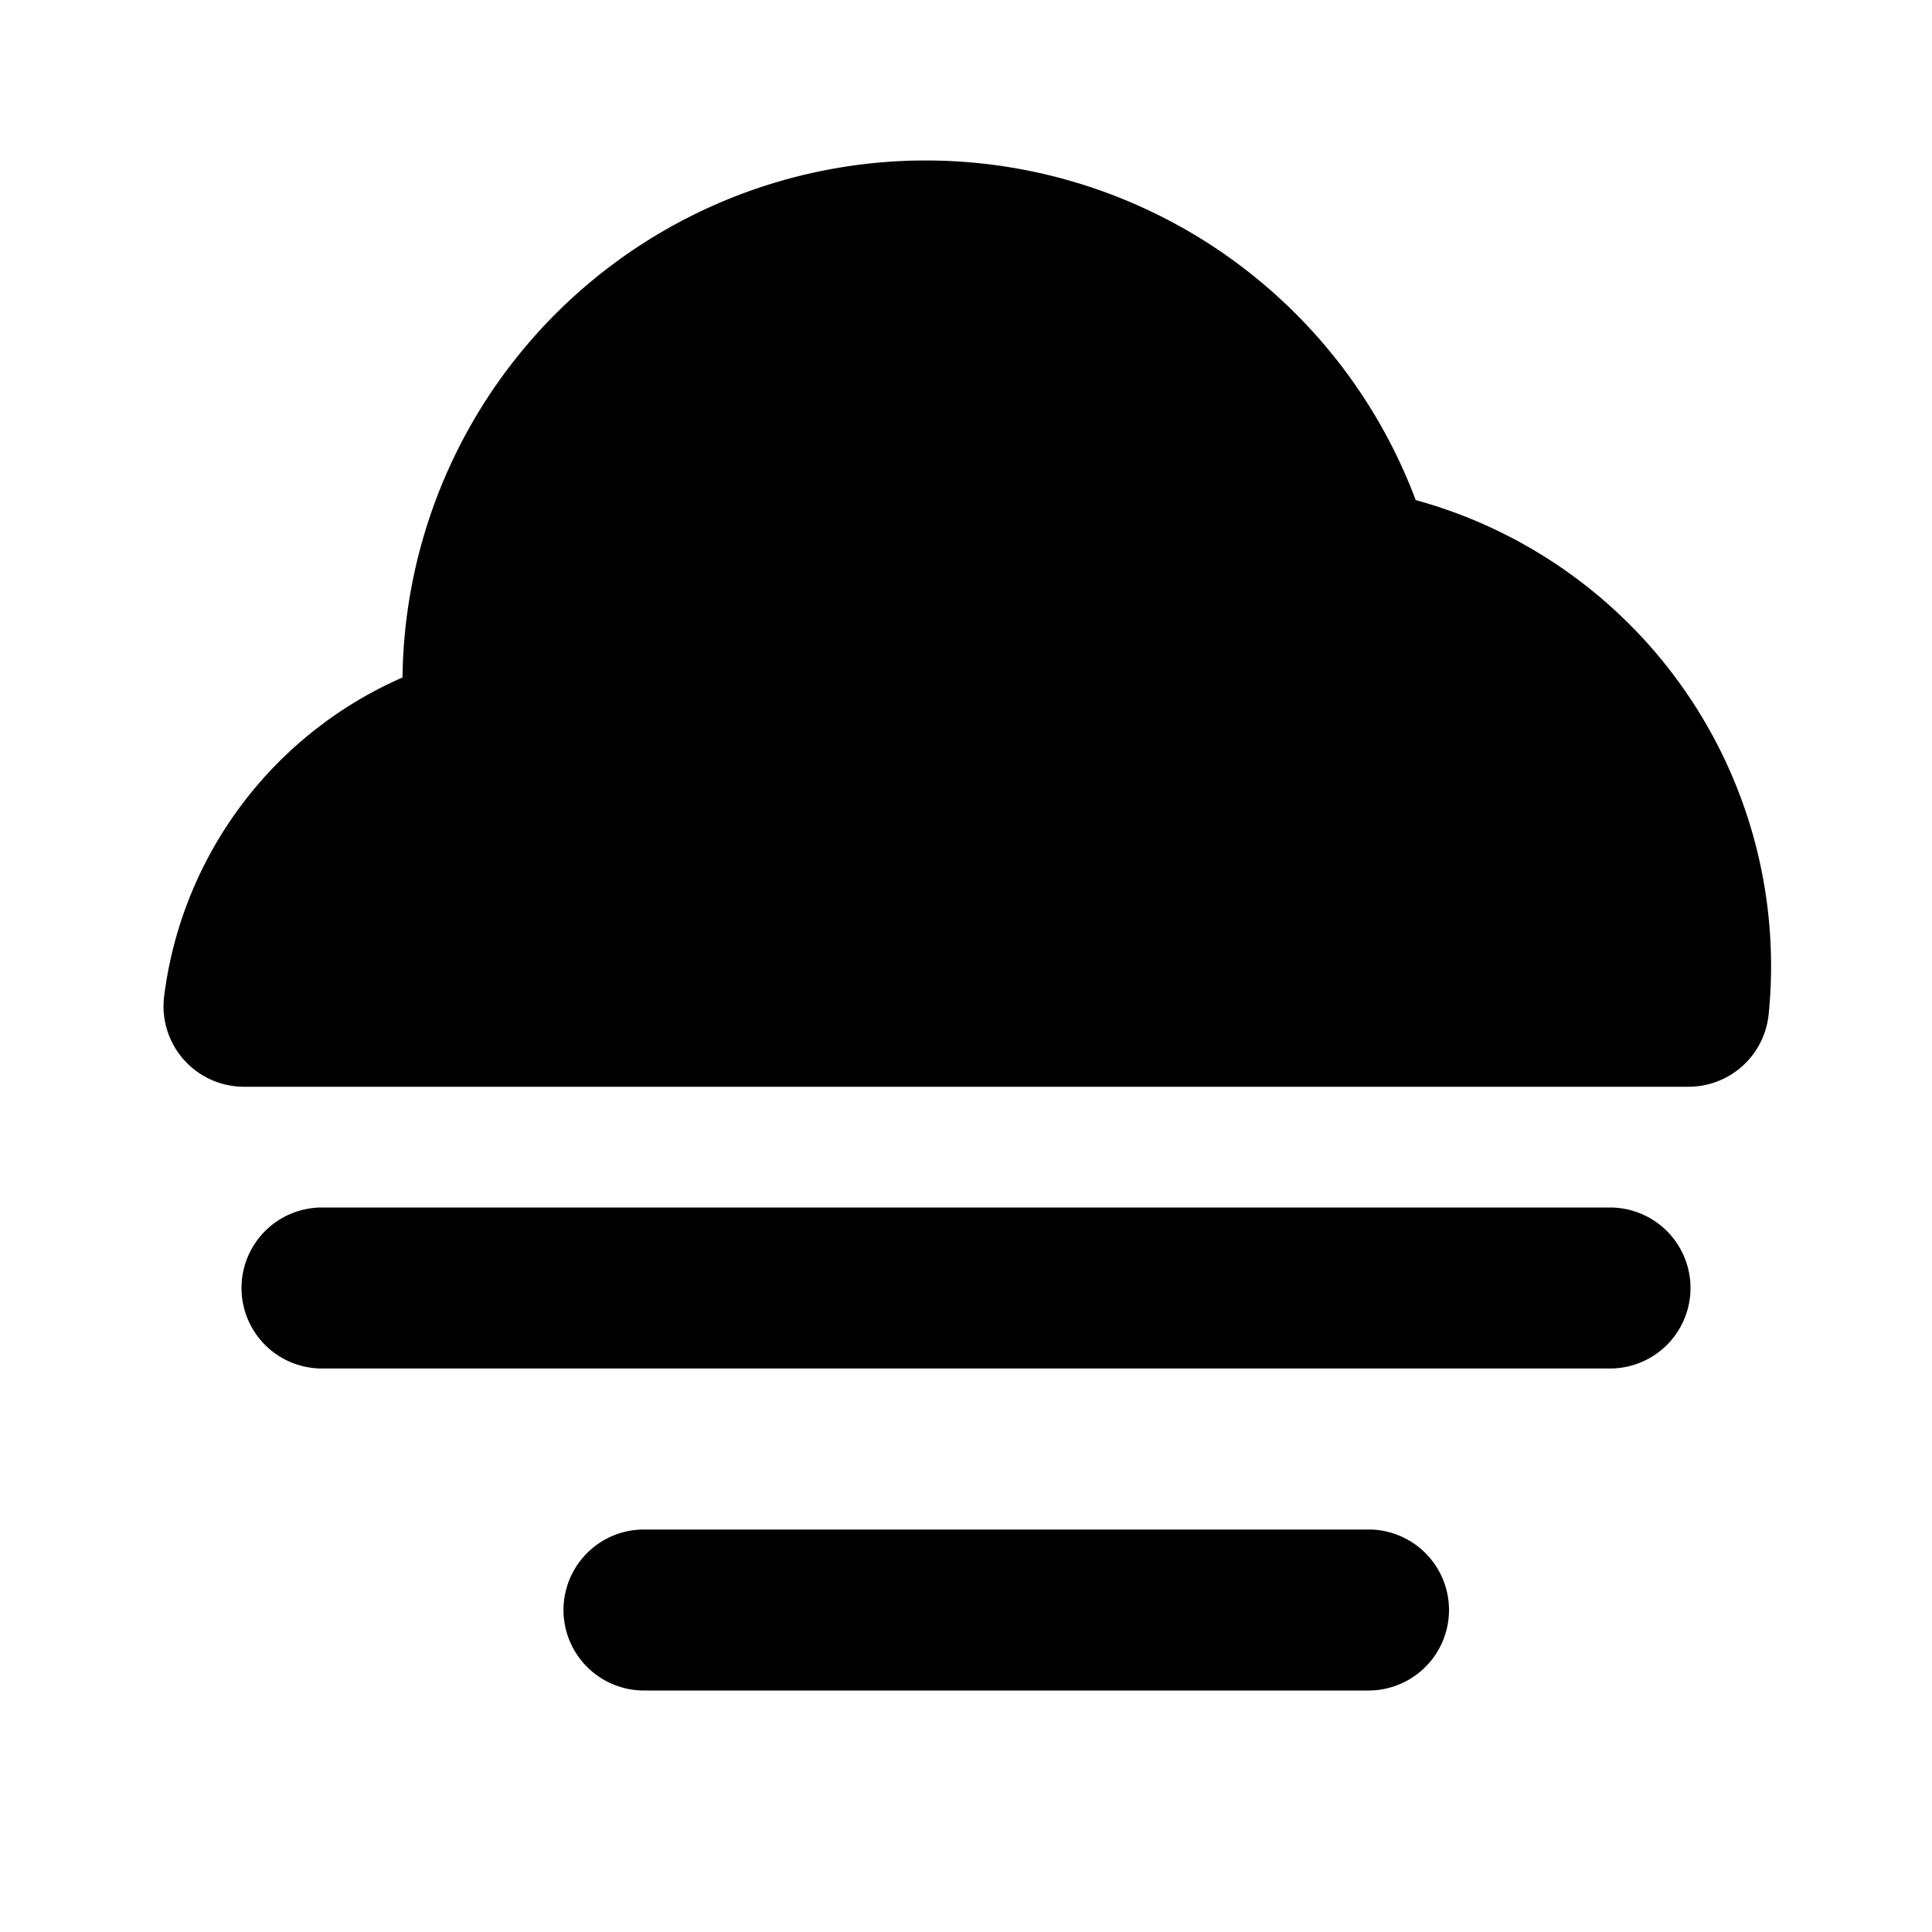 <svg xmlns="http://www.w3.org/2000/svg" width="24" height="24">
  <defs/>
  <path  d="M5,8.416 A6.5 6.5 0 0 1 17.586,6.212 A6.002 6.002 0 0 1 21.971,12.599 A1 1 0 0 1 20.975,13.5 L3.031,13.5 A1 1 0 0 1 2.039,12.376 A5.004 5.004 0 0 1 5,8.416 M3,16 A1 1 0 0 1 4,15 L20,15 A1 1 0 1 1 20,17 L4,17 A1 1 0 0 1 3,16 M8,19 A1 1 0 1 0 8,21 L17,21 A1 1 0 1 0 17,19 Z"/>
</svg>

